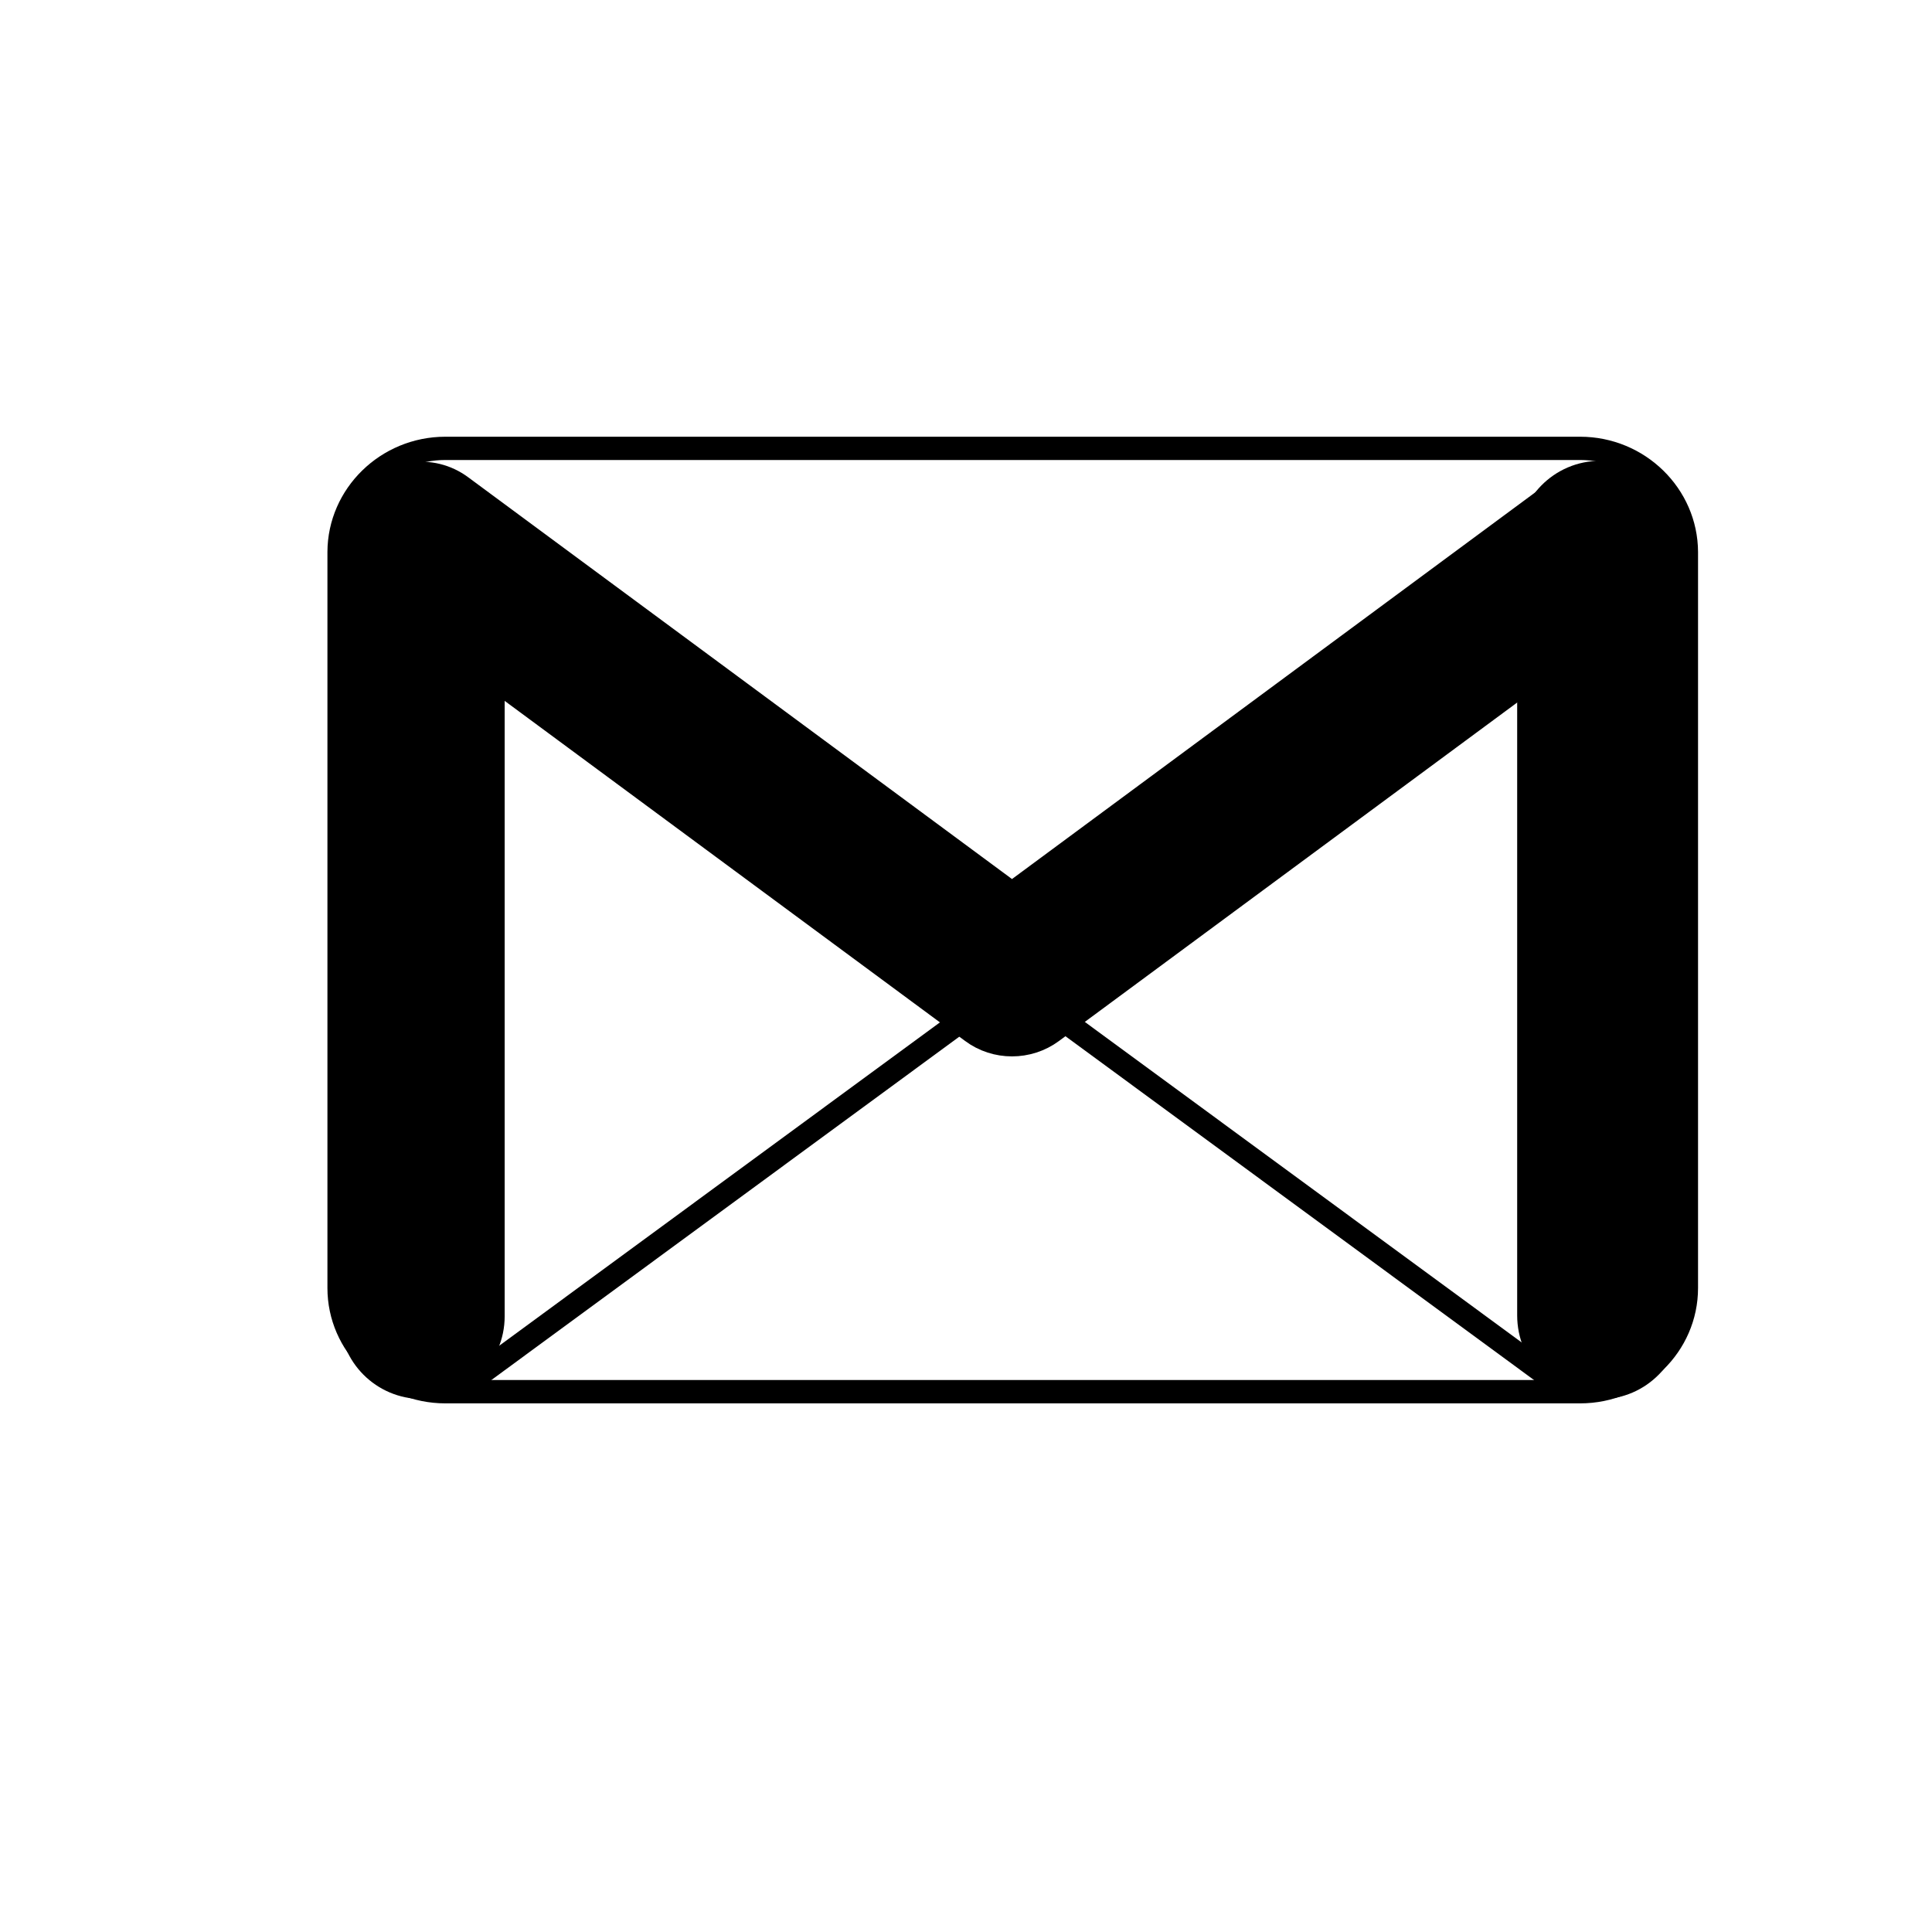<?xml version="1.0" encoding="utf-8"?>
<!-- Generator: Adobe Illustrator 15.1.0, SVG Export Plug-In . SVG Version: 6.00 Build 0)  -->
<!DOCTYPE svg PUBLIC "-//W3C//DTD SVG 1.1//EN" "http://www.w3.org/Graphics/SVG/1.1/DTD/svg11.dtd">
<svg version="1.1" id="Layer_1" xmlns="http://www.w3.org/2000/svg" xmlns:xlink="http://www.w3.org/1999/xlink" x="0px" y="0px"
	 width="21px" height="21px" viewBox="0 0 21 21" enable-background="new 0 0 21 21" xml:space="preserve">
<rect fill="#4387FD" fill-opacity="0" width="21" height="21"/>
<g>
	<path d="M17.175,5c0.565,0,1.026,0.449,1.028,1v8c0,0.553-0.46,1-1.028,1H4.841c-0.569,0-1.028-0.447-1.028-1V6
		c0.002-0.551,0.461-1,1.028-1H17.175 M17.175,4.747H4.841c-0.704,0-1.279,0.562-1.282,1.252V14c0,0.691,0.575,1.254,1.282,1.254
		h12.334c0.707,0,1.282-0.562,1.282-1.254V6C18.454,5.309,17.879,4.747,17.175,4.747L17.175,4.747z"/>
</g>
<path stroke="#000000" stroke-width="0.573" stroke-miterlimit="10" d="M11,11.196c-0.12,0-0.24-0.037-0.34-0.112L4.237,6.34
	C3.982,6.152,3.929,5.792,4.118,5.539c0.189-0.255,0.546-0.311,0.802-0.12L11,9.911l6.08-4.493c0.259-0.189,0.613-0.134,0.803,0.119
	c0.188,0.256,0.135,0.616-0.118,0.802l-6.425,4.746C11.24,11.159,11.119,11.196,11,11.196z"/>
<path stroke="#000000" stroke-width="0.593" stroke-miterlimit="10" d="M5.189,14.308c0,0.332-0.27,0.602-0.602,0.602l0,0
	c-0.333,0-0.602-0.27-0.602-0.602V6.085c0-0.333,0.27-0.602,0.602-0.602l0,0c0.332,0,0.602,0.269,0.602,0.602V14.308z"/>
<path stroke="#000000" stroke-width="0.598" stroke-miterlimit="10" d="M17.995,14.297c0,0.339-0.271,0.613-0.602,0.613l0,0
	c-0.334,0-0.603-0.274-0.603-0.613V5.921c0-0.339,0.269-0.613,0.603-0.613l0,0c0.331,0,0.602,0.274,0.602,0.613V14.297z"/>
<line stroke="#000000" stroke-width="0.25" stroke-miterlimit="10" x1="5.13" y1="6.375" x2="16.885" y2="15"/>
<line stroke="#000000" stroke-width="0.25" stroke-miterlimit="10" x1="16.885" y1="6.375" x2="5.13" y2="15"/>
</svg>
